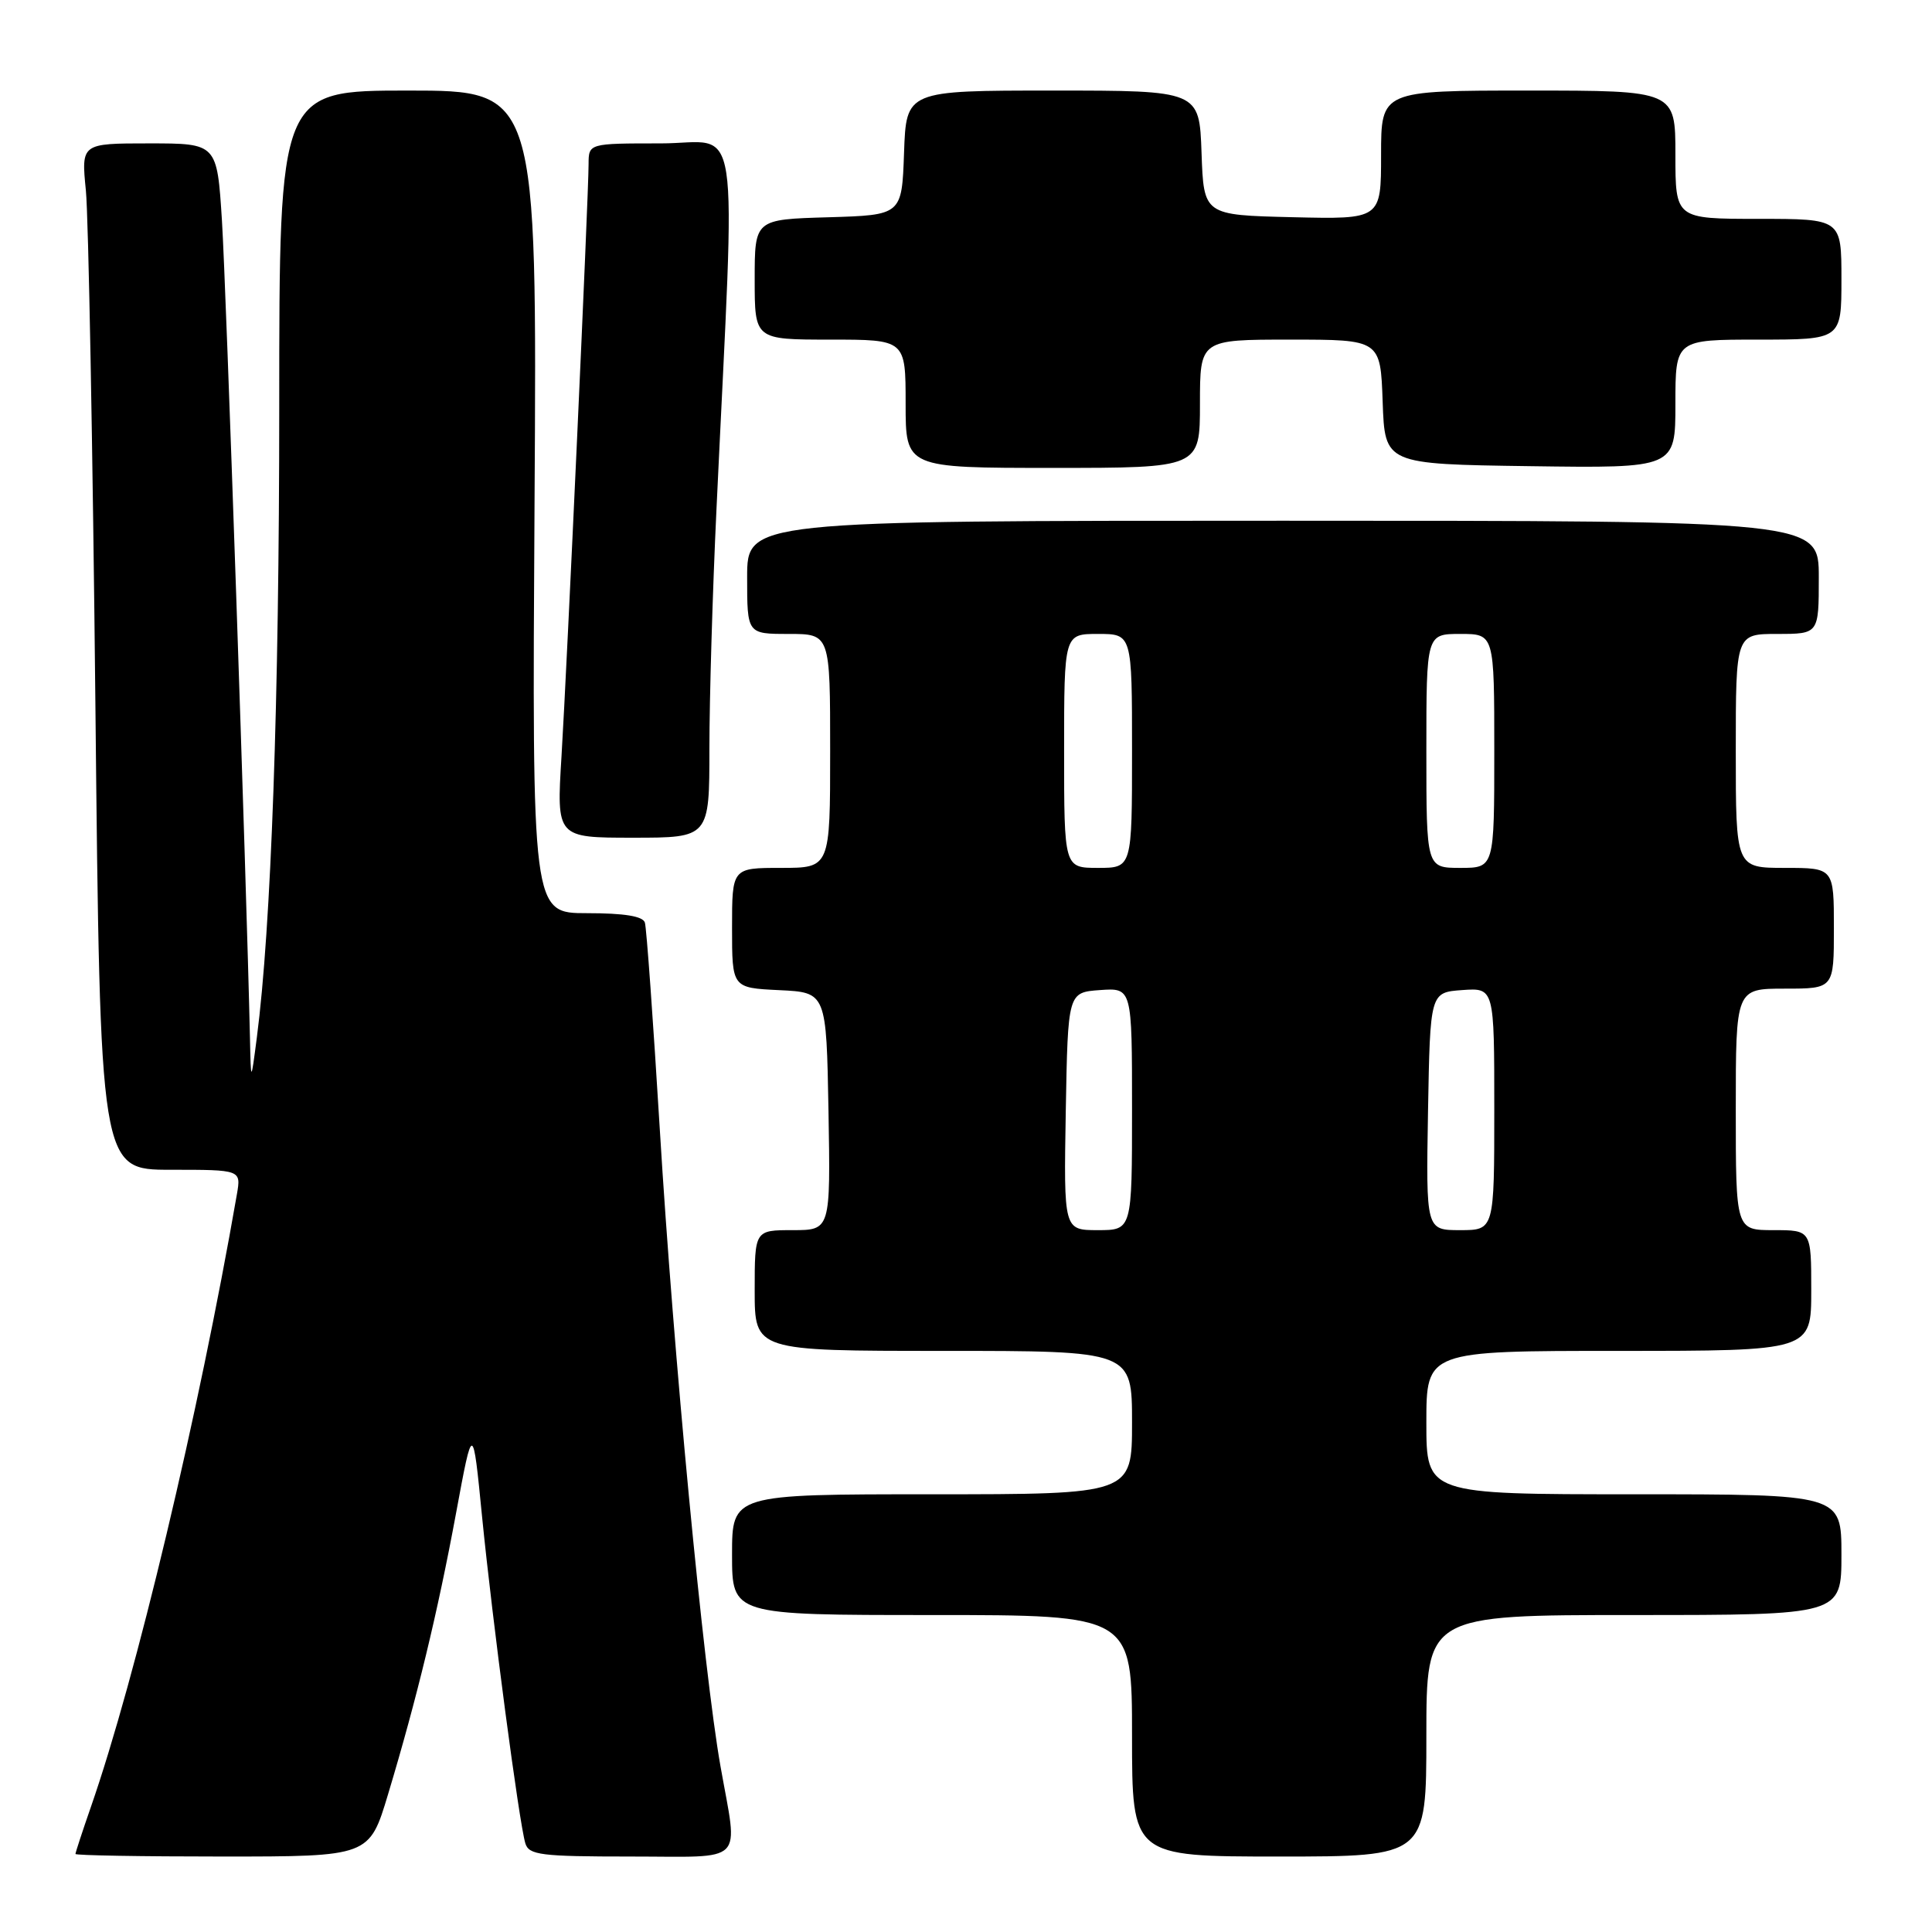 <?xml version="1.0" encoding="UTF-8" standalone="no"?>
<!DOCTYPE svg PUBLIC "-//W3C//DTD SVG 1.1//EN" "http://www.w3.org/Graphics/SVG/1.1/DTD/svg11.dtd" >
<svg xmlns="http://www.w3.org/2000/svg" xmlns:xlink="http://www.w3.org/1999/xlink" version="1.1" viewBox="0 0 256 256">
 <g >
 <path fill="currentColor"
d=" M 51.42 237.75 C 55.24 225.05 58.00 213.64 60.43 200.50 C 62.65 188.50 62.65 188.50 63.88 201.00 C 65.25 214.79 68.78 241.50 69.61 244.25 C 70.08 245.80 71.64 246.00 83.57 246.00 C 99.03 246.00 97.80 247.24 95.47 234.05 C 93.23 221.41 89.22 179.29 87.43 149.69 C 86.55 135.28 85.67 122.94 85.45 122.25 C 85.19 121.40 82.73 121.00 77.78 121.00 C 70.50 121.00 70.50 121.00 70.83 66.50 C 71.16 12.00 71.16 12.00 54.08 12.00 C 37.00 12.00 37.00 12.00 37.00 53.97 C 37.00 92.84 35.93 122.91 34.03 137.50 C 33.25 143.50 33.25 143.50 33.12 137.50 C 32.65 116.47 29.95 37.73 29.41 29.25 C 28.76 19.00 28.76 19.00 19.76 19.00 C 10.76 19.00 10.76 19.00 11.38 25.25 C 11.72 28.69 12.29 59.29 12.64 93.25 C 13.27 155.00 13.27 155.00 22.61 155.00 C 31.95 155.00 31.95 155.00 31.39 158.25 C 26.32 187.42 18.02 222.24 12.05 239.41 C 10.92 242.66 10.00 245.47 10.00 245.66 C 10.00 245.85 18.76 246.00 29.47 246.00 C 48.94 246.00 48.94 246.00 51.42 237.75 Z  M 189.00 230.00 C 189.00 214.00 189.00 214.00 216.50 214.00 C 244.00 214.00 244.00 214.00 244.00 206.00 C 244.00 198.00 244.00 198.00 216.50 198.00 C 189.00 198.00 189.00 198.00 189.00 188.50 C 189.00 179.00 189.00 179.00 214.50 179.00 C 240.00 179.00 240.00 179.00 240.00 171.00 C 240.00 163.00 240.00 163.00 235.00 163.00 C 230.00 163.00 230.00 163.00 230.00 147.00 C 230.00 131.00 230.00 131.00 236.50 131.00 C 243.00 131.00 243.00 131.00 243.00 123.00 C 243.00 115.00 243.00 115.00 236.50 115.00 C 230.00 115.00 230.00 115.00 230.00 99.50 C 230.00 84.00 230.00 84.00 235.50 84.00 C 241.00 84.00 241.00 84.00 241.00 76.50 C 241.00 69.00 241.00 69.00 170.00 69.00 C 99.00 69.00 99.00 69.00 99.00 76.50 C 99.00 84.00 99.00 84.00 104.50 84.00 C 110.00 84.00 110.00 84.00 110.00 99.50 C 110.00 115.00 110.00 115.00 103.50 115.00 C 97.00 115.00 97.00 115.00 97.00 122.95 C 97.00 130.90 97.00 130.90 103.25 131.20 C 109.50 131.50 109.50 131.50 109.78 147.25 C 110.05 163.00 110.05 163.00 105.03 163.00 C 100.00 163.00 100.00 163.00 100.00 171.00 C 100.00 179.00 100.00 179.00 125.00 179.00 C 150.00 179.00 150.00 179.00 150.00 188.50 C 150.00 198.00 150.00 198.00 123.50 198.00 C 97.00 198.00 97.00 198.00 97.00 206.00 C 97.00 214.00 97.00 214.00 123.50 214.00 C 150.00 214.00 150.00 214.00 150.00 230.00 C 150.00 246.00 150.00 246.00 169.50 246.00 C 189.00 246.00 189.00 246.00 189.00 230.00 Z  M 94.00 99.15 C 94.00 92.63 94.42 78.34 94.94 67.40 C 97.48 13.41 98.33 19.00 87.57 19.00 C 78.00 19.00 78.00 19.00 77.99 21.75 C 77.98 26.07 75.13 88.30 74.40 100.25 C 73.74 111.00 73.74 111.00 83.87 111.00 C 94.00 111.00 94.00 111.00 94.00 99.15 Z  M 159.00 53.50 C 159.00 45.00 159.00 45.00 170.96 45.00 C 182.92 45.00 182.92 45.00 183.21 53.25 C 183.50 61.50 183.50 61.50 202.75 61.77 C 222.00 62.04 222.00 62.04 222.00 53.52 C 222.00 45.00 222.00 45.00 233.00 45.00 C 244.00 45.00 244.00 45.00 244.00 37.00 C 244.00 29.00 244.00 29.00 233.00 29.00 C 222.00 29.00 222.00 29.00 222.00 20.50 C 222.00 12.00 222.00 12.00 202.50 12.00 C 183.00 12.00 183.00 12.00 183.00 20.53 C 183.00 29.06 183.00 29.06 171.25 28.78 C 159.50 28.50 159.50 28.50 159.21 20.25 C 158.92 12.00 158.92 12.00 139.50 12.00 C 120.08 12.00 120.08 12.00 119.79 20.25 C 119.50 28.50 119.50 28.50 109.75 28.79 C 100.00 29.07 100.00 29.07 100.00 37.04 C 100.00 45.00 100.00 45.00 110.00 45.00 C 120.00 45.00 120.00 45.00 120.00 53.50 C 120.00 62.00 120.00 62.00 139.50 62.00 C 159.00 62.00 159.00 62.00 159.00 53.50 Z  M 141.22 147.25 C 141.50 131.50 141.50 131.50 145.75 131.19 C 150.00 130.89 150.00 130.89 150.00 146.94 C 150.00 163.00 150.00 163.00 145.47 163.00 C 140.95 163.00 140.95 163.00 141.22 147.25 Z  M 189.22 147.25 C 189.50 131.50 189.50 131.50 193.75 131.19 C 198.00 130.89 198.00 130.89 198.00 146.94 C 198.00 163.00 198.00 163.00 193.47 163.00 C 188.95 163.00 188.95 163.00 189.22 147.25 Z  M 141.00 99.50 C 141.00 84.00 141.00 84.00 145.50 84.00 C 150.00 84.00 150.00 84.00 150.00 99.50 C 150.00 115.00 150.00 115.00 145.50 115.00 C 141.00 115.00 141.00 115.00 141.00 99.50 Z  M 189.00 99.50 C 189.00 84.00 189.00 84.00 193.50 84.00 C 198.00 84.00 198.00 84.00 198.00 99.50 C 198.00 115.00 198.00 115.00 193.50 115.00 C 189.00 115.00 189.00 115.00 189.00 99.50 Z "/>
</g>
</svg>